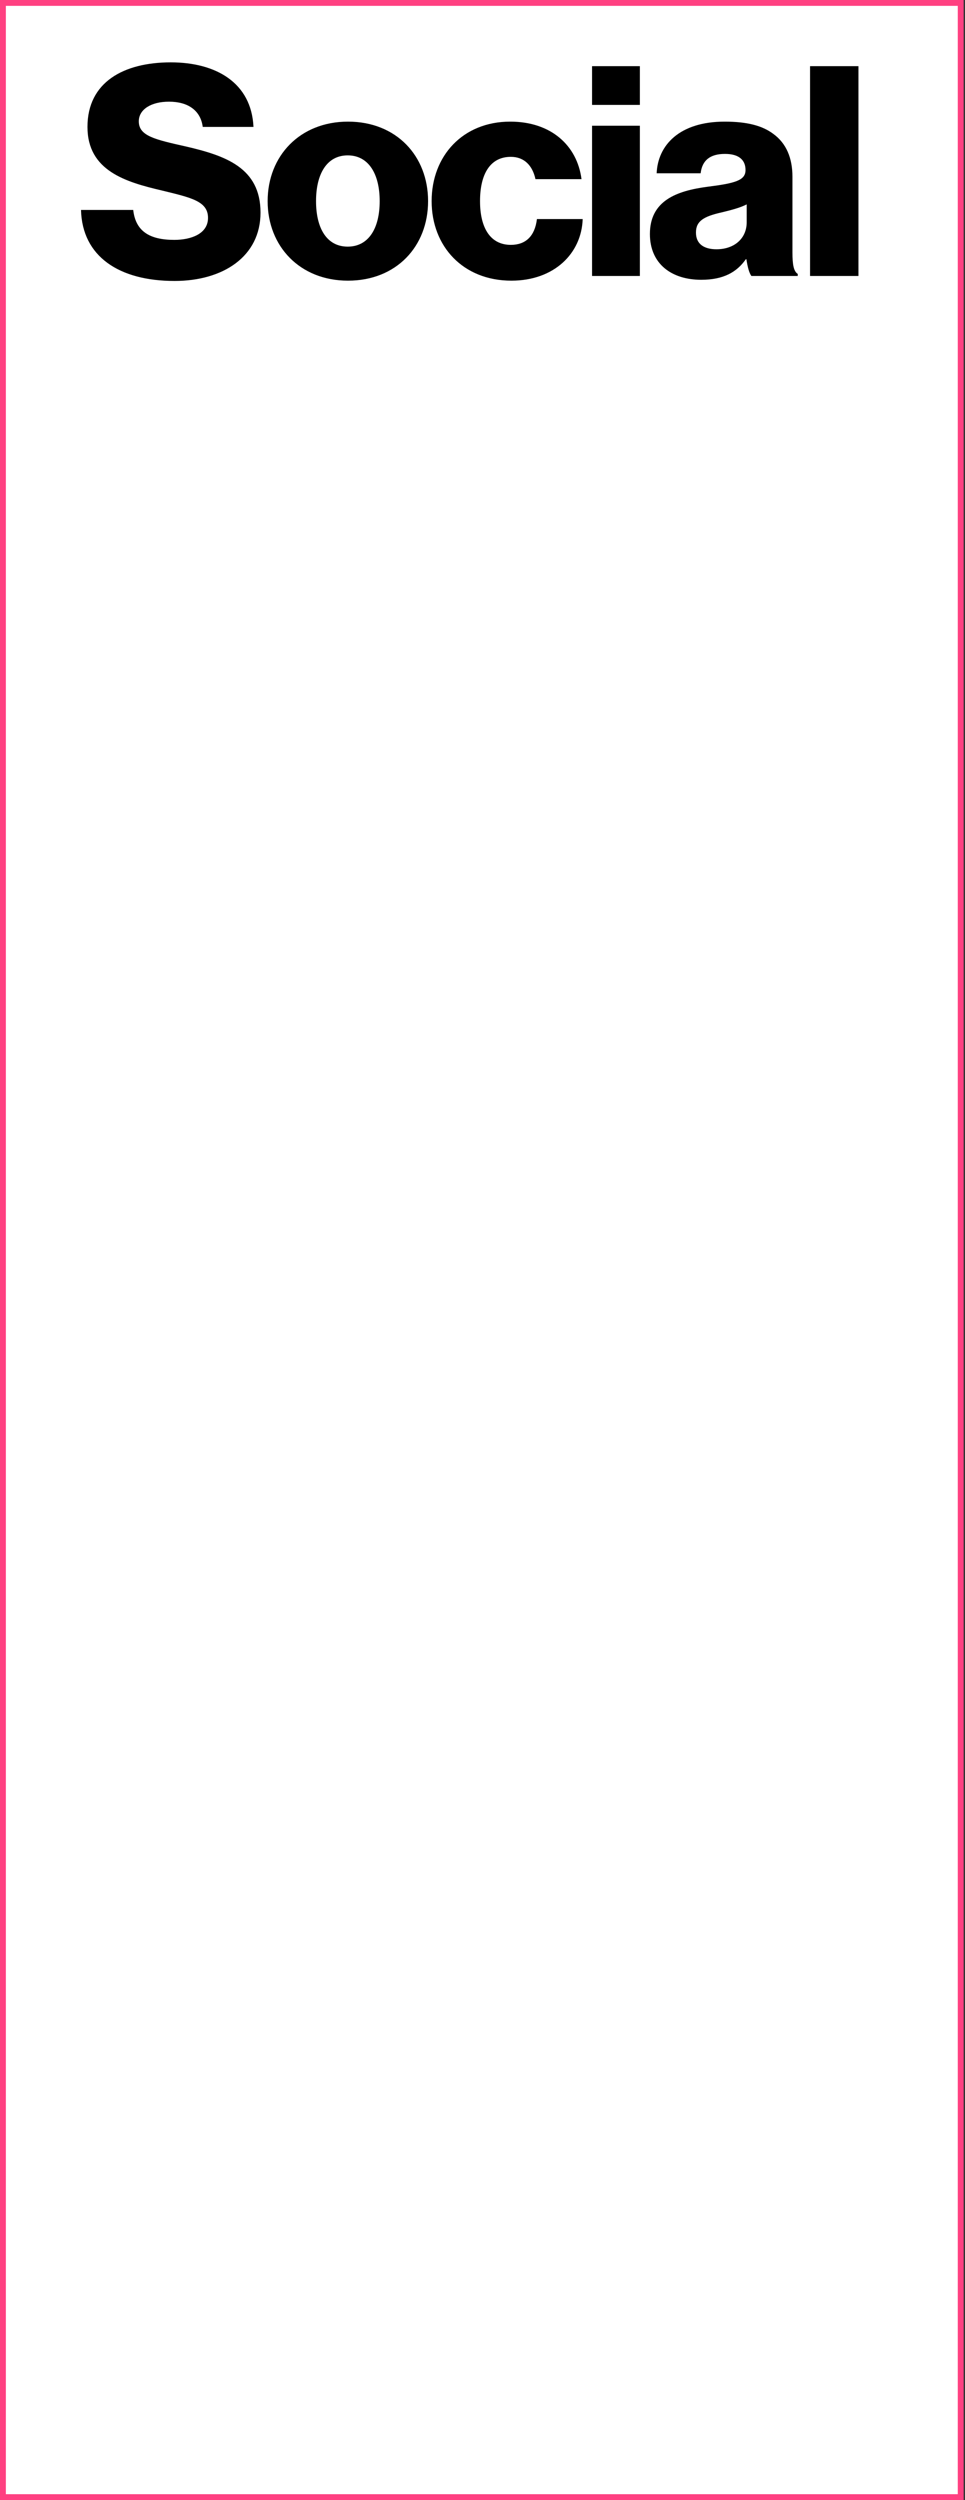 <svg width="329" height="852" viewBox="0 0 329 852" version="1.1" xmlns="http://www.w3.org/2000/svg" xmlns:xlink="http://www.w3.org/1999/xlink">
<rect x="0" y="0" width="329" height="852" fill="#333333" stroke="none"/>
<title>Social Section</title>
<desc>Created using Figma</desc>
<g id="Canvas" transform="translate(-2226 -2354)">
<g id="Social Section">
<g id="Rectangle 6">
<use xlink:href="#path0_fill" transform="translate(2227 2355)" fill="#FFFFFF"/>
<use xlink:href="#path1_stroke" transform="translate(2227 2355)" fill="#FF4081"/>
</g>
<g id="Social">
<use xlink:href="#path2_fill" transform="translate(2252.12 2365.05)"/>
</g>
</g>
</g>
<defs>
<path id="path0_fill" d="M 0 0L 326.537 0L 326.537 850L 0 850L 0 0Z"/>
<path id="path1_stroke" d="M 0 0L 0 -1L -1 -1L -1 0L 0 0ZM 326.537 0L 327.537 0L 327.537 -1L 326.537 -1L 326.537 0ZM 326.537 850L 326.537 851L 327.537 851L 327.537 850L 326.537 850ZM 0 850L -1 850L -1 851L 0 851L 0 850ZM 0 1L 326.537 1L 326.537 -1L 0 -1L 0 1ZM 325.537 0L 325.537 850L 327.537 850L 327.537 0L 325.537 0ZM 326.537 849L 0 849L 0 851L 326.537 851L 326.537 849ZM 1 850L 1 0L -1 0L -1 850L 1 850Z"/>
<path id="path2_fill" d="M 33.4 84.7C 49.9 84.7 62.7 76.4 62.7 61.4C 62.7 46.1 50.7 42 37.4 38.9C 26.7 36.5 21.2 35.3 21.2 30.3C 21.2 26.3 25.3 23.6 31.5 23.6C 38.1 23.6 42.3 26.7 43 32.2L 60.3 32.2C 59.6 17.2 47.6 10.2 32.1 10.2C 16.1 10.2 3.7 16.9 3.7 32.2C 3.7 47.2 16.8 51 29.2 53.9C 39 56.3 44.8 57.5 44.8 63.2C 44.8 68.6 39.1 70.7 33.3 70.7C 24.8 70.7 20.1 67.7 19.3 60.5L 1.5 60.5C 1.9 76.3 14.4 84.7 33.4 84.7ZM 92.427 73C 85.327 73 81.627 66.8 81.627 57.5C 81.627 48.2 85.327 41.9 92.427 41.9C 99.527 41.9 103.327 48.2 103.327 57.5C 103.327 66.8 99.527 73 92.427 73ZM 92.527 84.6C 109.027 84.6 119.827 72.9 119.827 57.5C 119.827 42.1 109.027 30.4 92.527 30.4C 76.127 30.4 65.127 42.1 65.127 57.5C 65.127 72.9 76.127 84.6 92.527 84.6ZM 148.237 84.6C 162.737 84.6 172.138 75.4 172.538 63.6L 156.938 63.6C 156.238 69.4 153.138 72.4 148.038 72.4C 141.038 72.4 137.537 66.6 137.537 57.5C 137.537 48.2 141.038 42.4 148.038 42.4C 152.637 42.4 155.438 45.4 156.438 50L 172.138 50C 170.638 38.5 161.738 30.4 147.838 30.4C 131.638 30.4 121.038 42.1 121.038 57.5C 121.038 72.9 131.738 84.6 148.237 84.6ZM 175.732 83L 192.032 83L 192.032 31.8L 175.732 31.8L 175.732 83ZM 175.732 24.7L 192.032 24.7L 192.032 11.5L 175.732 11.5L 175.732 24.7ZM 212.953 84.3C 220.653 84.3 225.153 81.6 228.153 77.3L 228.353 77.3C 228.753 79.9 229.253 81.9 230.053 83L 245.853 83L 245.853 82.3C 244.453 81.4 244.053 79.1 244.053 75L 244.053 49.2C 244.053 42.8 241.953 37.8 237.553 34.6C 233.853 31.8 228.653 30.4 220.953 30.4C 205.453 30.4 198.153 38.5 197.753 48L 212.753 48C 213.253 43.7 215.853 41.4 221.053 41.4C 225.953 41.4 228.053 43.6 228.053 46.9C 228.053 50.4 224.653 51.4 215.053 52.6C 204.453 54 195.453 57.4 195.453 68.7C 195.453 78.8 202.753 84.3 212.953 84.3ZM 218.153 73.9C 214.153 73.9 211.153 72.3 211.153 68.2C 211.153 64.3 213.753 62.7 220.053 61.3C 223.353 60.5 226.353 59.7 228.453 58.6L 228.453 64.7C 228.453 70.2 224.253 73.9 218.153 73.9ZM 250.055 83L 266.555 83L 266.555 11.5L 250.055 11.5L 250.055 83Z"/>
</defs>
</svg>
